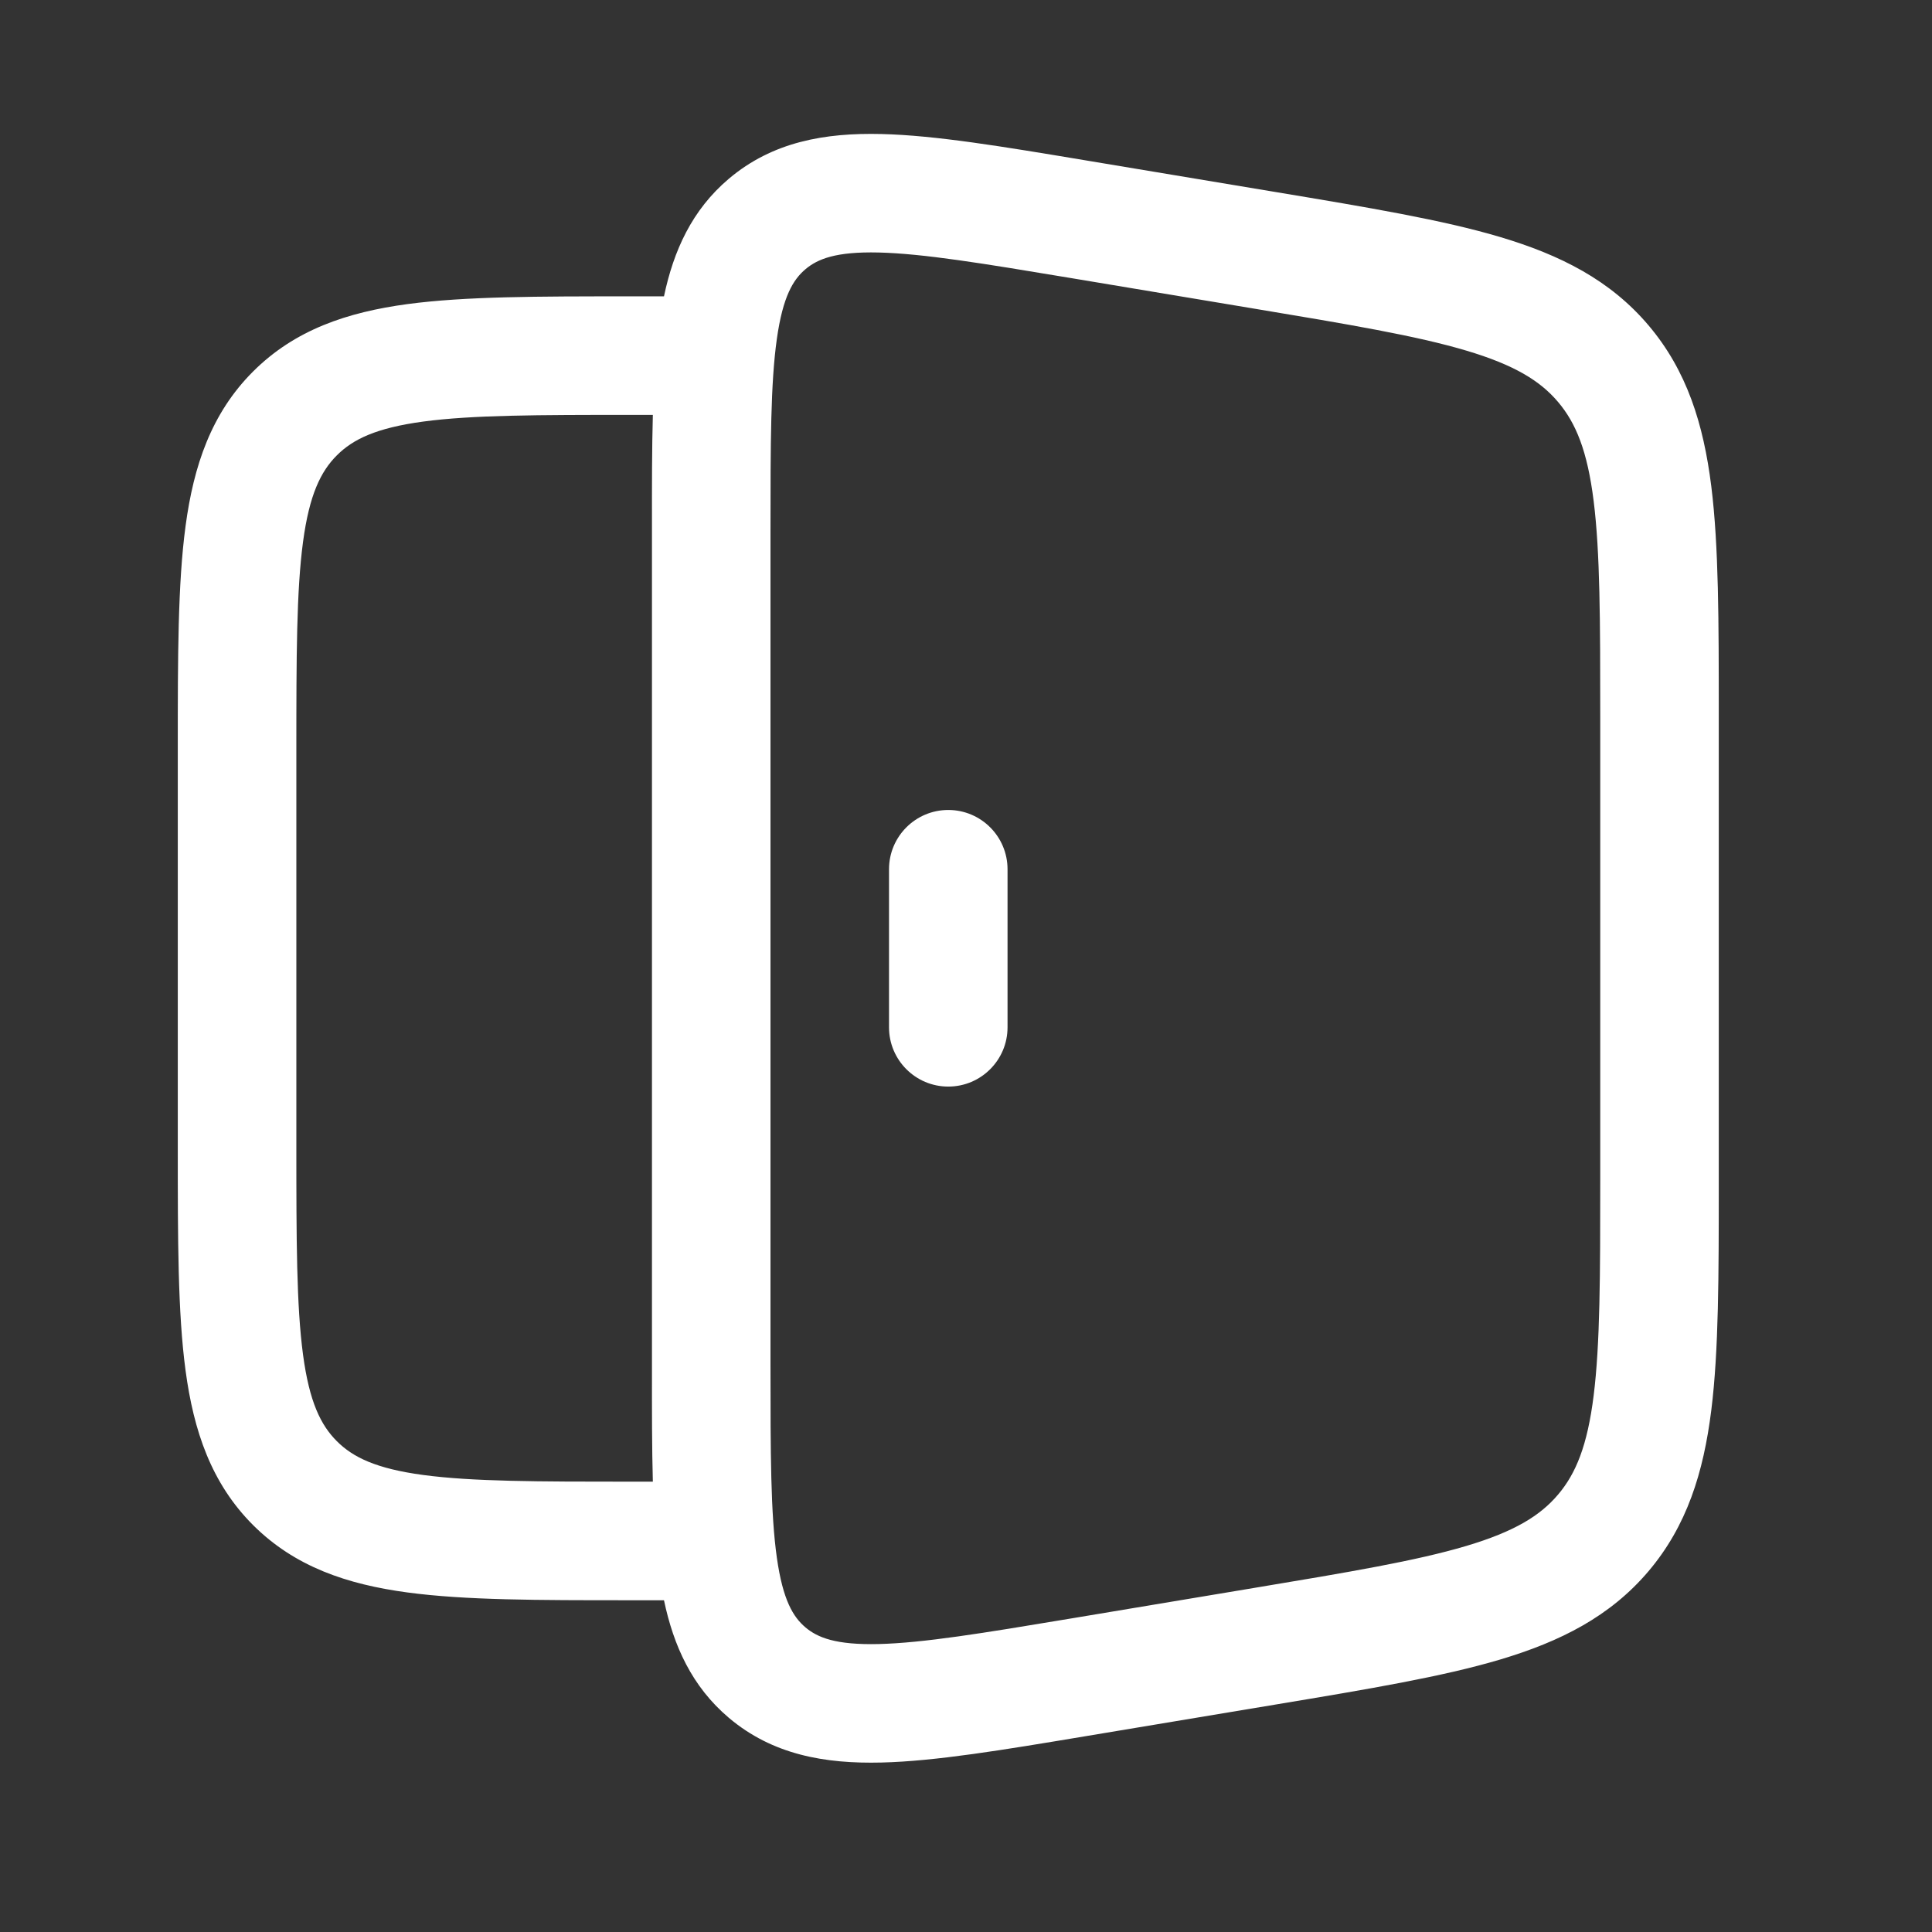 <svg width="46" height="46" viewBox="0 0 46 46" fill="none" xmlns="http://www.w3.org/2000/svg">
<rect x="0" y="0" width="46" height="46" fill="#333333" stroke="none"/>
<path d="M23.989 20.697C23.989 19.917 23.357 19.285 22.578 19.285C21.799 19.285 21.167 19.917 21.167 20.697V24.46C21.167 25.239 21.799 25.871 22.578 25.871C23.357 25.871 23.989 25.239 23.989 24.46V20.697Z" fill="white"/>
<path fill-rule="evenodd" clip-rule="evenodd" d="M25.823 3.814L30.402 4.577C32.577 4.94 34.339 5.233 35.717 5.643C37.152 6.071 38.338 6.669 39.251 7.747C40.164 8.825 40.559 10.093 40.745 11.579C40.923 13.006 40.923 14.792 40.923 16.996V28.16C40.923 30.365 40.923 32.151 40.745 33.577C40.559 35.063 40.164 36.331 39.251 37.409C38.338 38.487 37.152 39.085 35.717 39.513C34.339 39.923 32.577 40.217 30.403 40.579L25.823 41.342C23.879 41.666 22.272 41.934 20.988 41.965C19.642 41.998 18.394 41.781 17.352 40.899C16.473 40.154 16.038 39.186 15.809 38.101H14.951C12.82 38.101 11.078 38.101 9.703 37.916C8.265 37.723 7.019 37.304 6.024 36.31C5.03 35.315 4.611 34.069 4.418 32.631C4.233 31.256 4.233 29.514 4.233 27.383V17.773C4.233 15.642 4.233 13.9 4.418 12.525C4.611 11.088 5.03 9.841 6.024 8.847C7.019 7.852 8.265 7.434 9.703 7.24C11.078 7.056 12.82 7.056 14.951 7.056H15.809C16.038 5.97 16.473 5.002 17.352 4.257C18.394 3.375 19.642 3.158 20.988 3.191C22.272 3.222 23.879 3.49 25.823 3.814ZM15.523 32.616C15.522 33.587 15.522 34.475 15.544 35.278H15.052C12.795 35.278 11.244 35.275 10.079 35.119C8.954 34.968 8.403 34.697 8.02 34.314C7.637 33.931 7.366 33.38 7.215 32.255C7.059 31.09 7.056 29.539 7.056 27.282V17.874C7.056 15.617 7.059 14.066 7.215 12.901C7.366 11.777 7.637 11.225 8.02 10.842C8.403 10.459 8.954 10.189 10.079 10.037C11.244 9.881 12.795 9.878 15.052 9.878H15.544C15.522 10.681 15.522 11.569 15.523 12.54V32.616ZM20.92 6.012C19.9 5.988 19.466 6.166 19.176 6.411C18.887 6.656 18.64 7.055 18.497 8.065C18.348 9.115 18.345 10.542 18.345 12.647V32.509C18.345 34.614 18.348 36.042 18.497 37.091C18.64 38.102 18.887 38.501 19.176 38.746C19.466 38.991 19.9 39.168 20.92 39.144C21.98 39.118 23.389 38.887 25.465 38.541L29.847 37.81C32.135 37.429 33.722 37.162 34.912 36.808C36.063 36.465 36.673 36.086 37.097 35.585C37.522 35.084 37.795 34.42 37.944 33.228C38.098 31.996 38.101 30.387 38.101 28.067V17.089C38.101 14.769 38.098 13.16 37.944 11.928C37.795 10.736 37.522 10.073 37.097 9.571C36.673 9.07 36.063 8.691 34.912 8.348C33.722 7.994 32.135 7.727 29.847 7.346L25.465 6.615C23.389 6.269 21.98 6.038 20.92 6.012Z" fill="white"/>
</svg>
